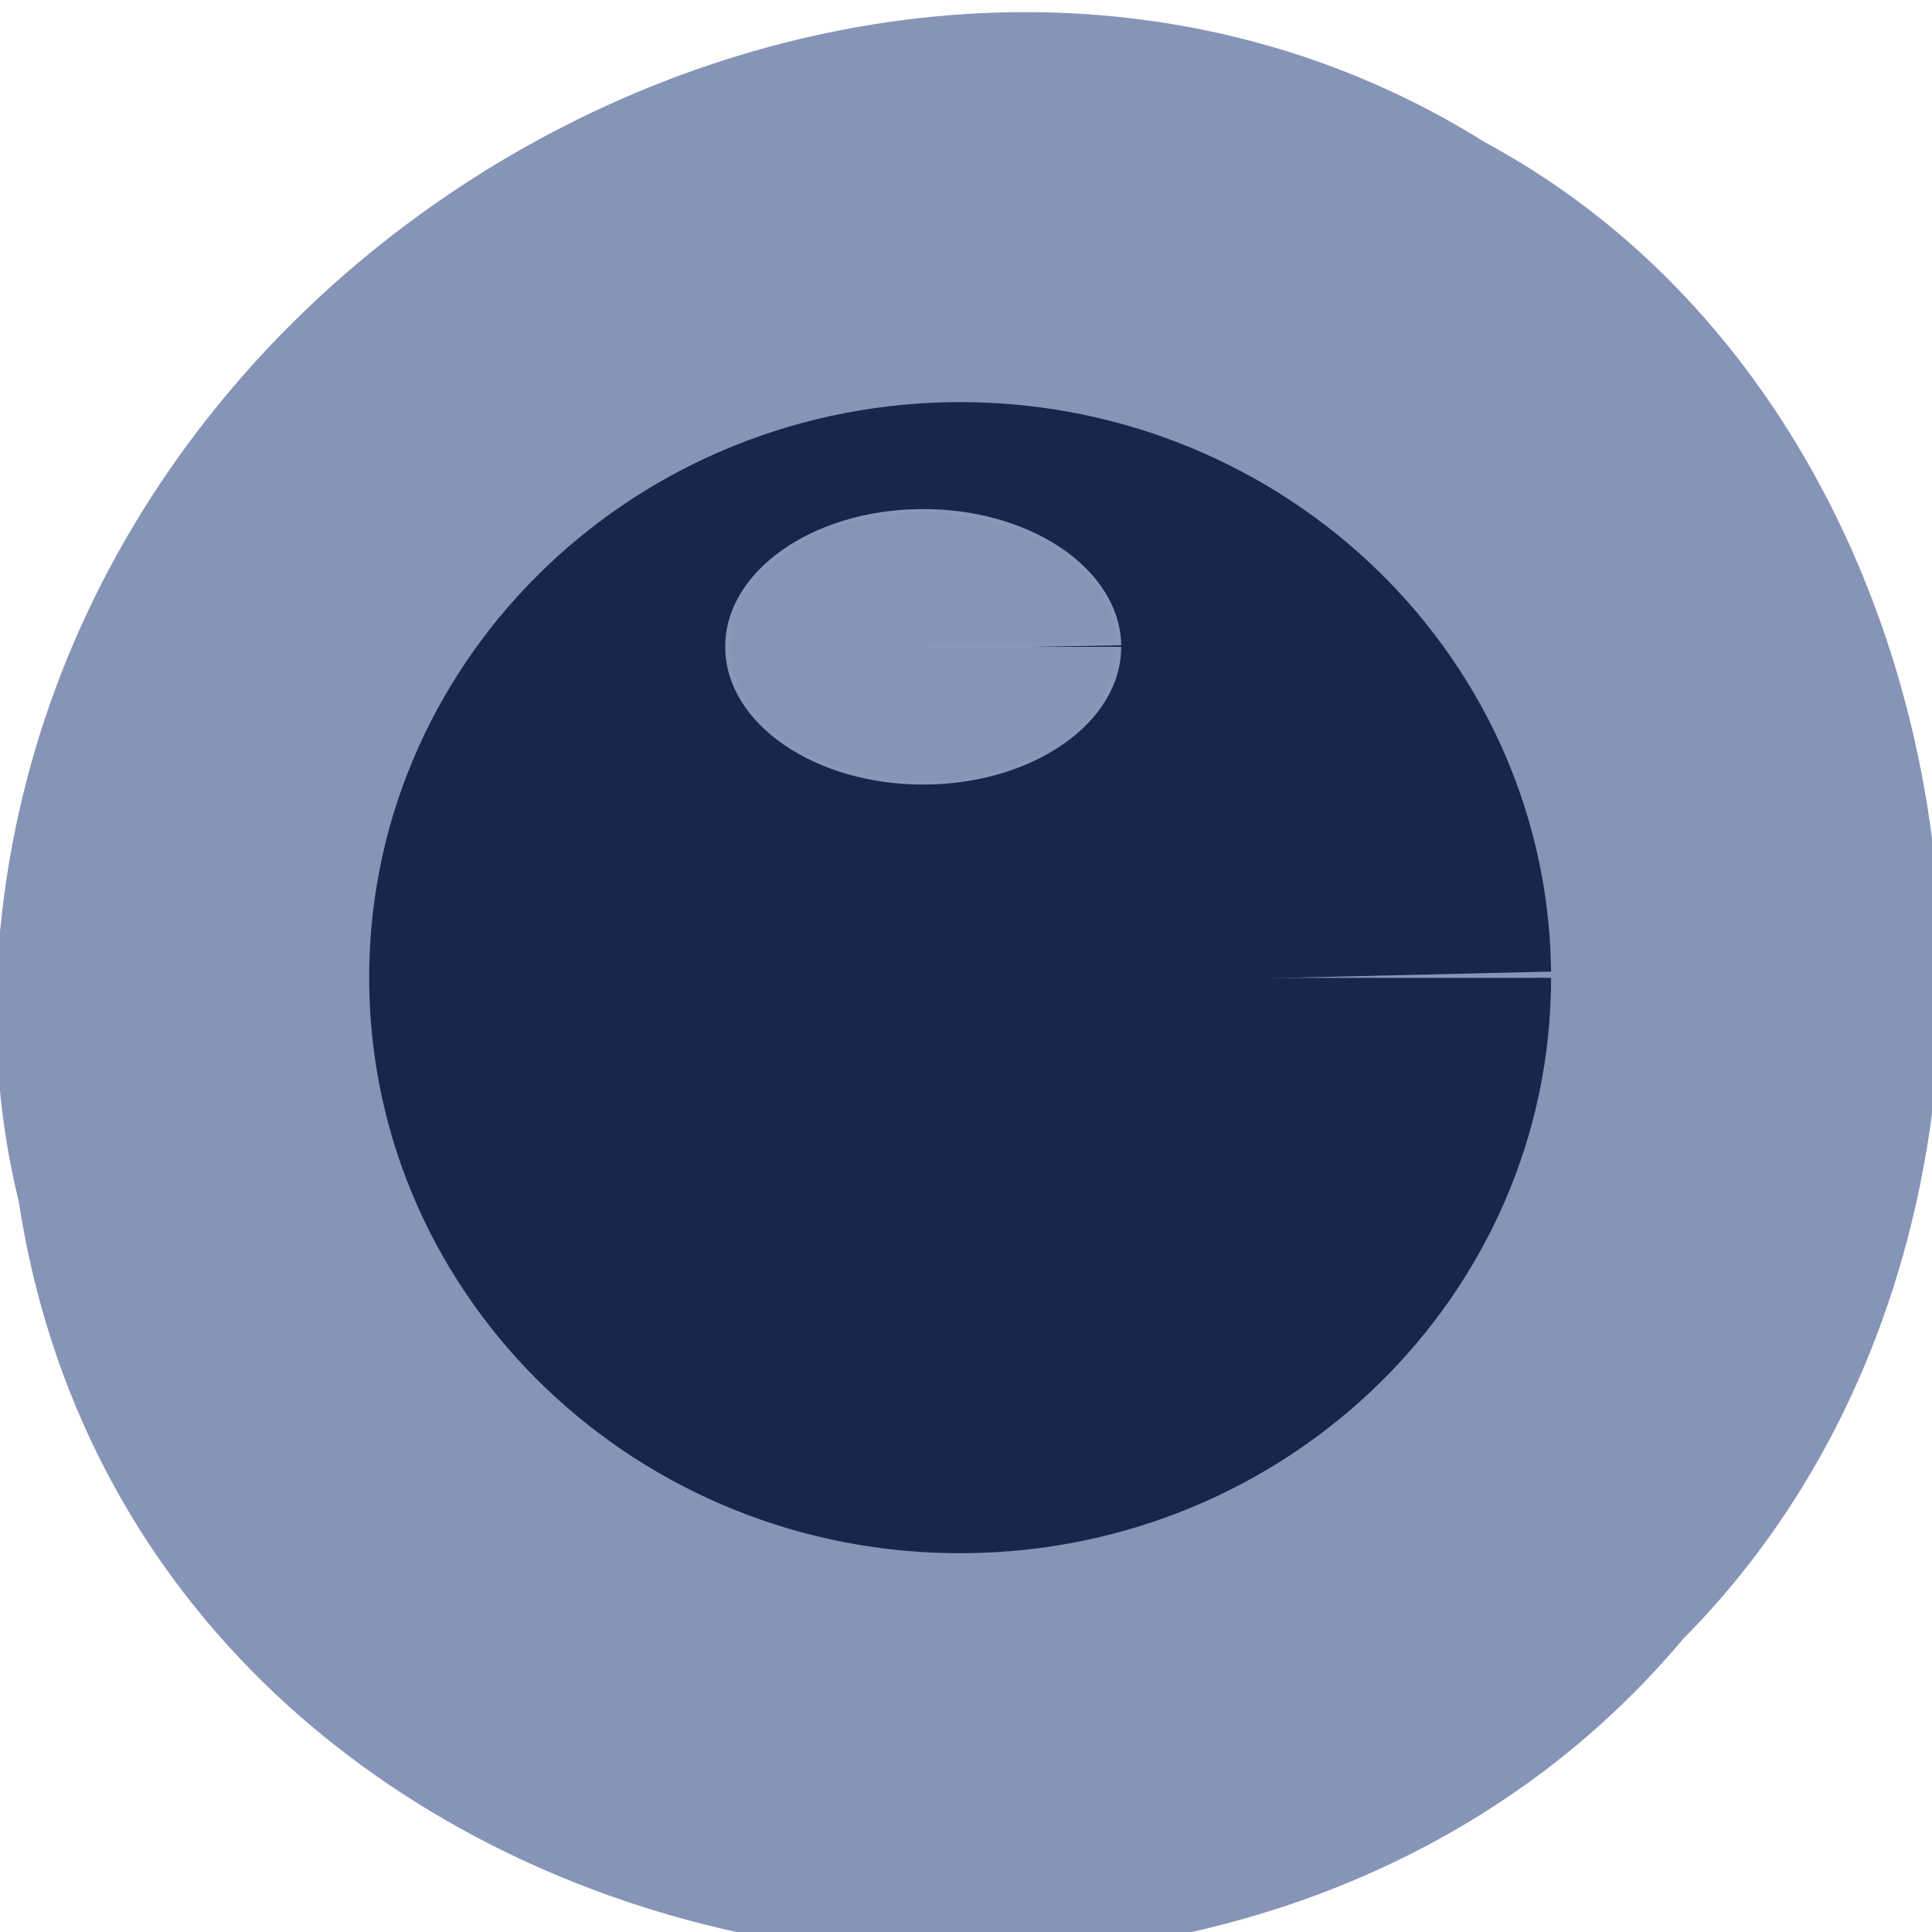 <svg xmlns="http://www.w3.org/2000/svg" viewBox="0 0 48 48"><path d="m 2.958 952.88 c 15.875 104.04 156.88 131.9 219.1 57.63 c 54.813 -55.17 41.17 -160.79 -26.04 -197 c -77.21 -48.44 -189.69 11.458 -195.83 107.88 c -0.625 10.583 0.25 21.25 2.771 31.5" transform="matrix(0.188 0 0 0.188 0 -149.32)" fill="#8694b7" stroke="#8694b7"/><g stroke-width="2.02" stroke-miterlimit="2"><path d="m 245.44 130.24 c -0.021 41.27 -34.25 74.79 -76.65 75.02 c -42.37 0.25 -77.02 -32.875 -77.52 -74.15 c -0.5 -41.27 33.31 -75.19 75.71 -75.938 c 42.38 -0.729 77.42 32 78.44 73.25 l -77.06 1.813" transform="matrix(0.188 0 0 0.188 -7.796 -0.19)" fill="#18264b" stroke="#18264b"/><path d="m 245.43 130.25 c 0 41.26 -34.24 74.77 -76.6 75.03 c -42.43 0.261 -77.04 -32.902 -77.53 -74.16 c -0.554 -41.26 33.31 -75.2 75.68 -75.9 c 42.37 -0.783 77.4 31.944 78.45 73.2 l -77.1 1.828" transform="matrix(0.063 0 0 0.045 12.33 10.209)" fill="#8694b7" stroke="#8997ba"/></g></svg>